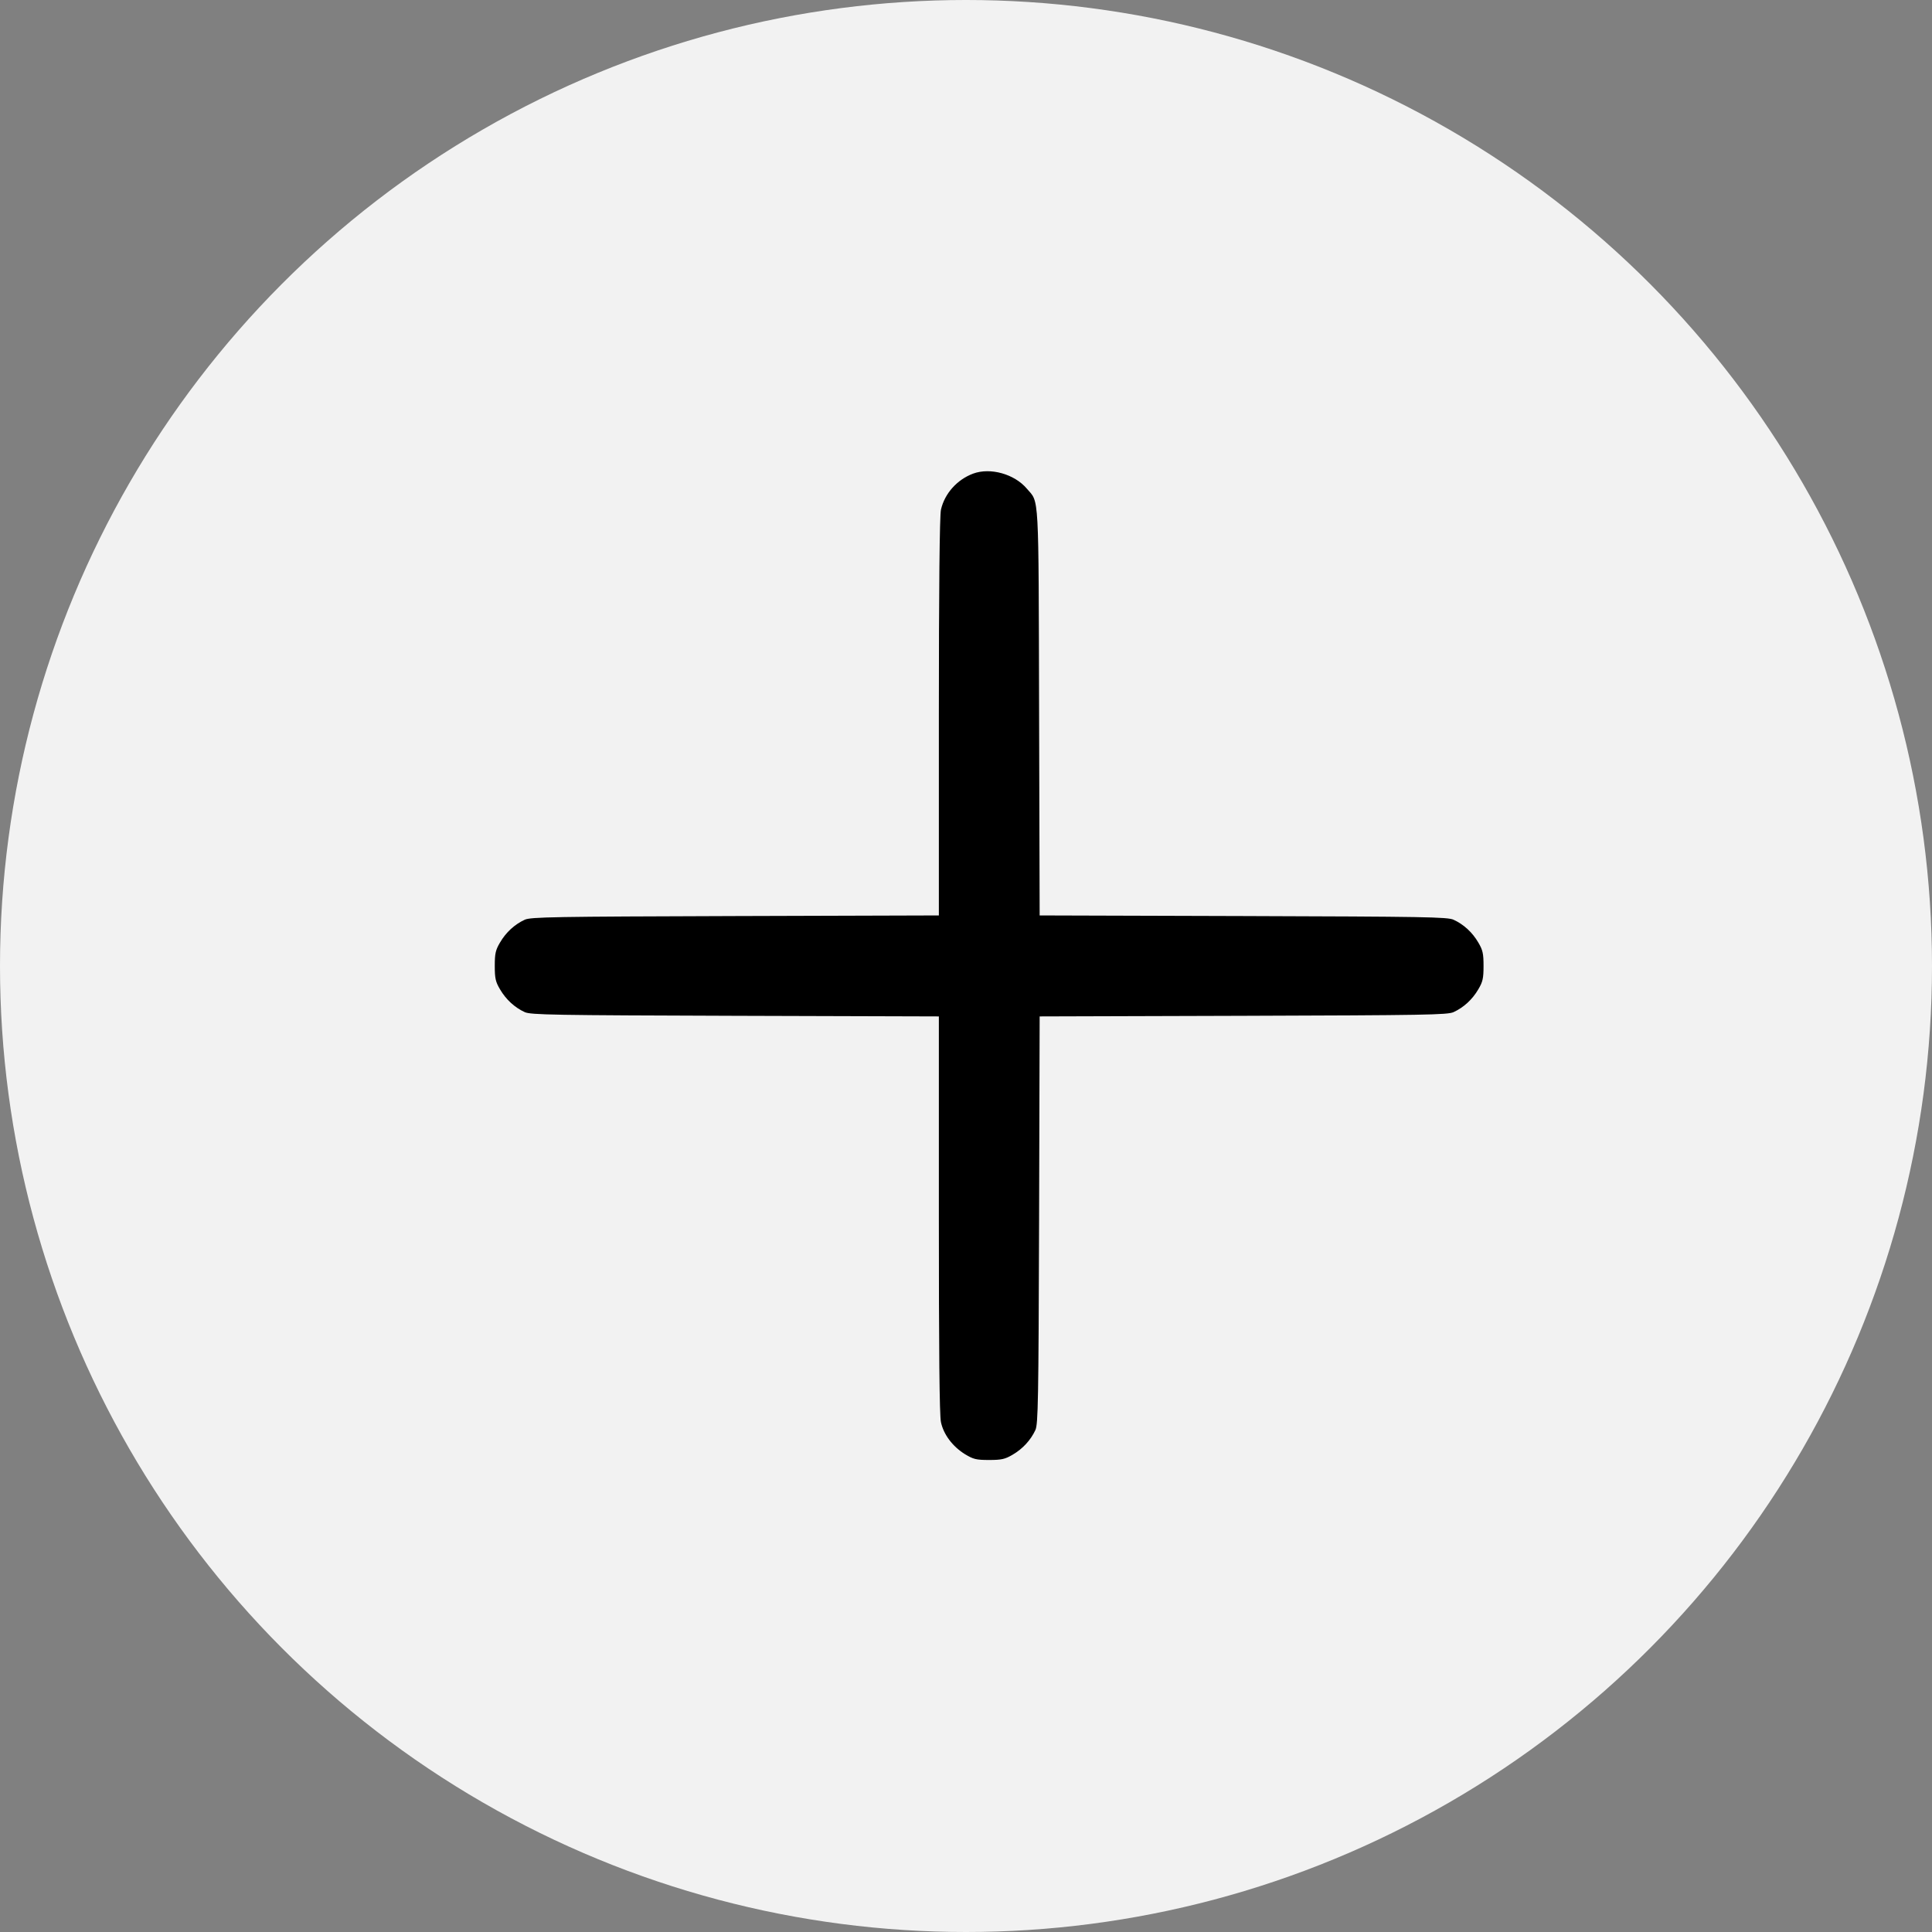 <svg width="41" height="41" viewBox="0 0 41 41" fill="none" xmlns="http://www.w3.org/2000/svg">
<rect x="0" y="0" width="41" height="41" fill="#808080" stroke="none"/>
<circle cx="20.5" cy="20.5" r="20.5" fill="#F2F2F2"/>
<g clip-path="url(#clip0_1870_8429)">
<g clip-path="url(#clip1_1870_8429)">
<path d="M20.651 10.051C20.31 10.178 20.047 10.474 19.969 10.814C19.94 10.933 19.924 12.488 19.924 15.213V19.427L15.604 19.44C11.744 19.452 11.264 19.46 11.136 19.518C10.923 19.616 10.738 19.784 10.611 20.002C10.516 20.162 10.5 20.236 10.5 20.498C10.5 20.761 10.516 20.835 10.611 20.995C10.738 21.212 10.923 21.381 11.136 21.479C11.264 21.537 11.744 21.545 15.604 21.557L19.924 21.57V25.771C19.924 28.652 19.936 30.039 19.969 30.183C20.026 30.445 20.215 30.696 20.478 30.86C20.655 30.966 20.712 30.983 20.987 30.983C21.254 30.983 21.328 30.966 21.488 30.872C21.706 30.745 21.874 30.56 21.973 30.347C22.03 30.22 22.039 29.739 22.051 25.886L22.063 21.57L26.383 21.557C30.239 21.545 30.719 21.537 30.846 21.479C31.06 21.381 31.245 21.212 31.372 20.995C31.467 20.835 31.483 20.761 31.483 20.498C31.483 20.236 31.467 20.162 31.372 20.002C31.245 19.784 31.06 19.616 30.846 19.518C30.719 19.46 30.239 19.452 26.383 19.44L22.063 19.427L22.051 15.111C22.039 10.375 22.055 10.679 21.792 10.371C21.529 10.059 21.016 9.916 20.651 10.051Z" fill="black"/>
</g>
</g>
<defs>
<clipPath id="clip0_1870_8429">
<rect width="21" height="21" fill="white" transform="translate(10.5 10)"/>
</clipPath>
<clipPath id="clip1_1870_8429">
<rect width="21" height="21" fill="white" transform="translate(10.5 10)"/>
</clipPath>
</defs>
</svg>

